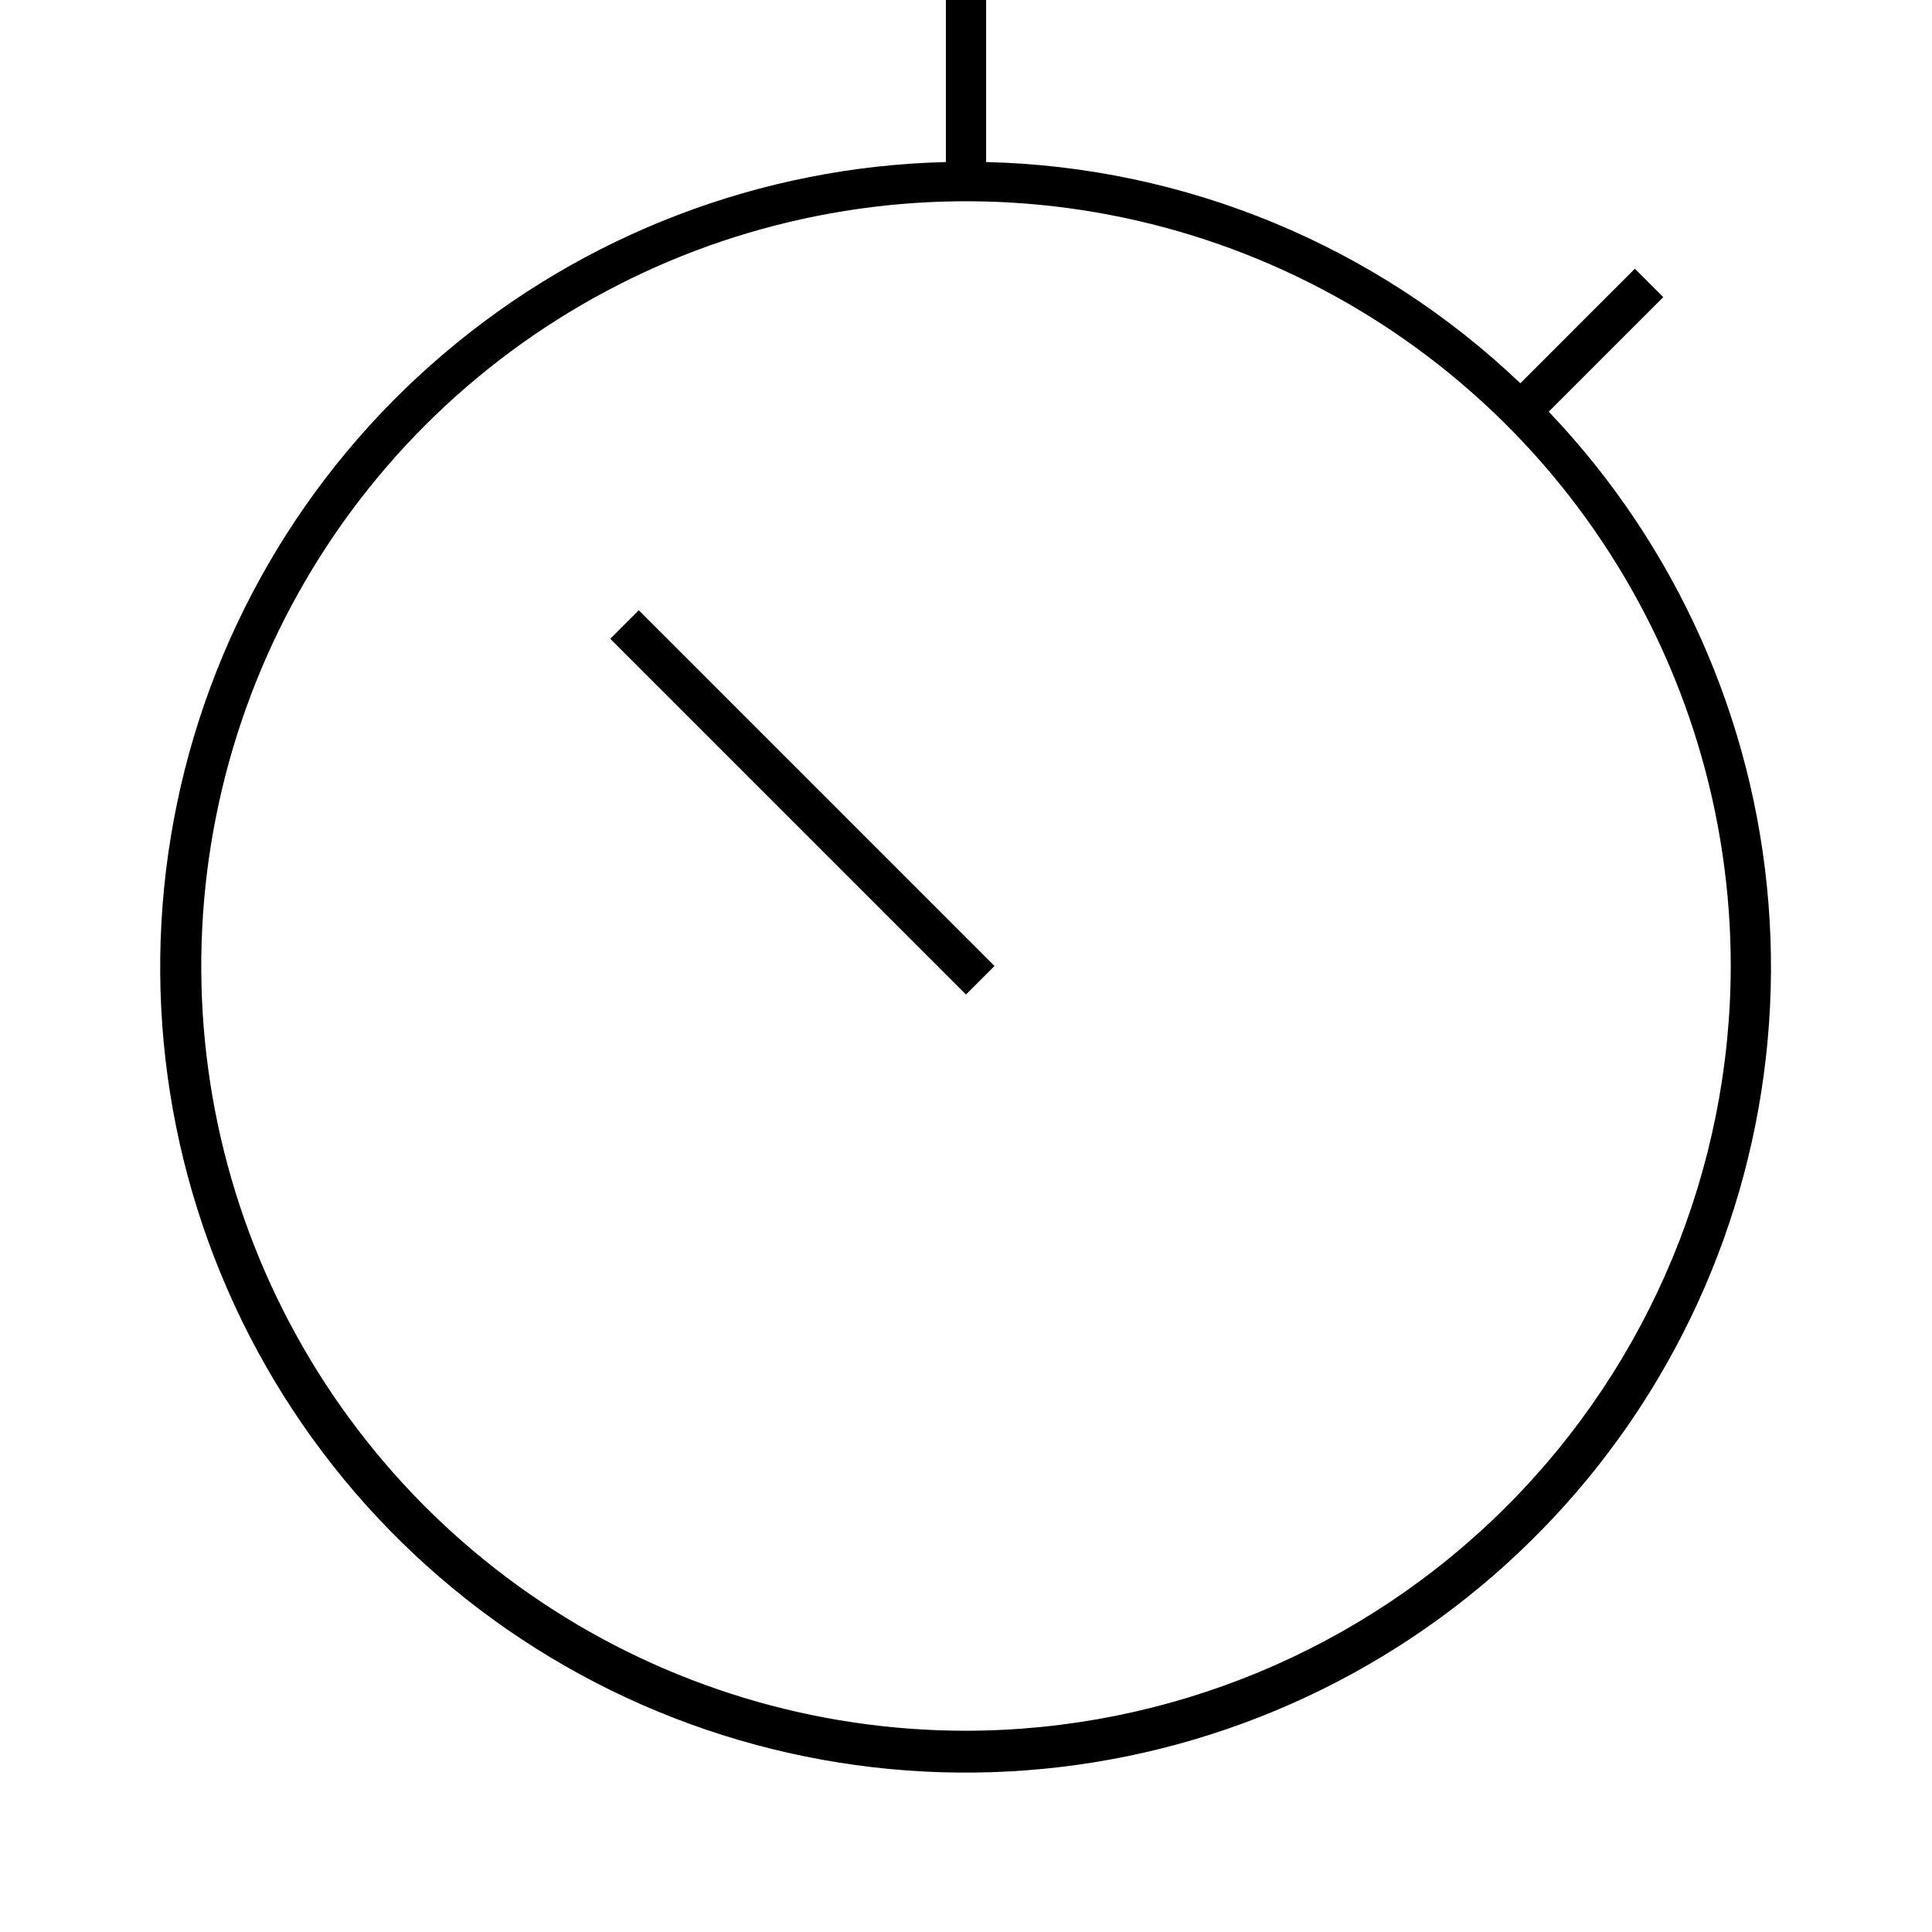 <svg width="24" height="24" viewBox="0 0 24 24" fill="none" xmlns="http://www.w3.org/2000/svg">
<path d="M19.239 5.114L20.662 3.691L20.309 3.338L18.886 4.761C17.093 3.051 14.727 2.071 12.25 2.013V0H11.75V2.013C9.457 2.069 7.253 2.911 5.507 4.399C3.76 5.886 2.578 7.928 2.159 10.184C1.739 12.439 2.107 14.769 3.2 16.786C4.294 18.802 6.047 20.381 8.167 21.259C10.286 22.136 12.643 22.259 14.841 21.607C17.041 20.954 18.948 19.565 20.246 17.674C21.543 15.782 22.151 13.502 21.968 11.216C21.785 8.929 20.822 6.775 19.239 5.114ZM12 21.5C10.121 21.5 8.284 20.943 6.722 19.899C5.16 18.855 3.942 17.371 3.223 15.636C2.504 13.9 2.316 11.989 2.683 10.147C3.049 8.304 3.954 6.611 5.282 5.282C6.611 3.954 8.304 3.049 10.147 2.683C11.989 2.316 13.9 2.504 15.636 3.223C17.371 3.942 18.855 5.16 19.899 6.722C20.943 8.284 21.5 10.121 21.5 12C21.497 14.519 20.495 16.933 18.714 18.714C16.933 20.495 14.519 21.497 12 21.5ZM7.581 7.935L12 12.354L12.354 12L7.935 7.581L7.581 7.935Z" fill="black"/>
</svg>
